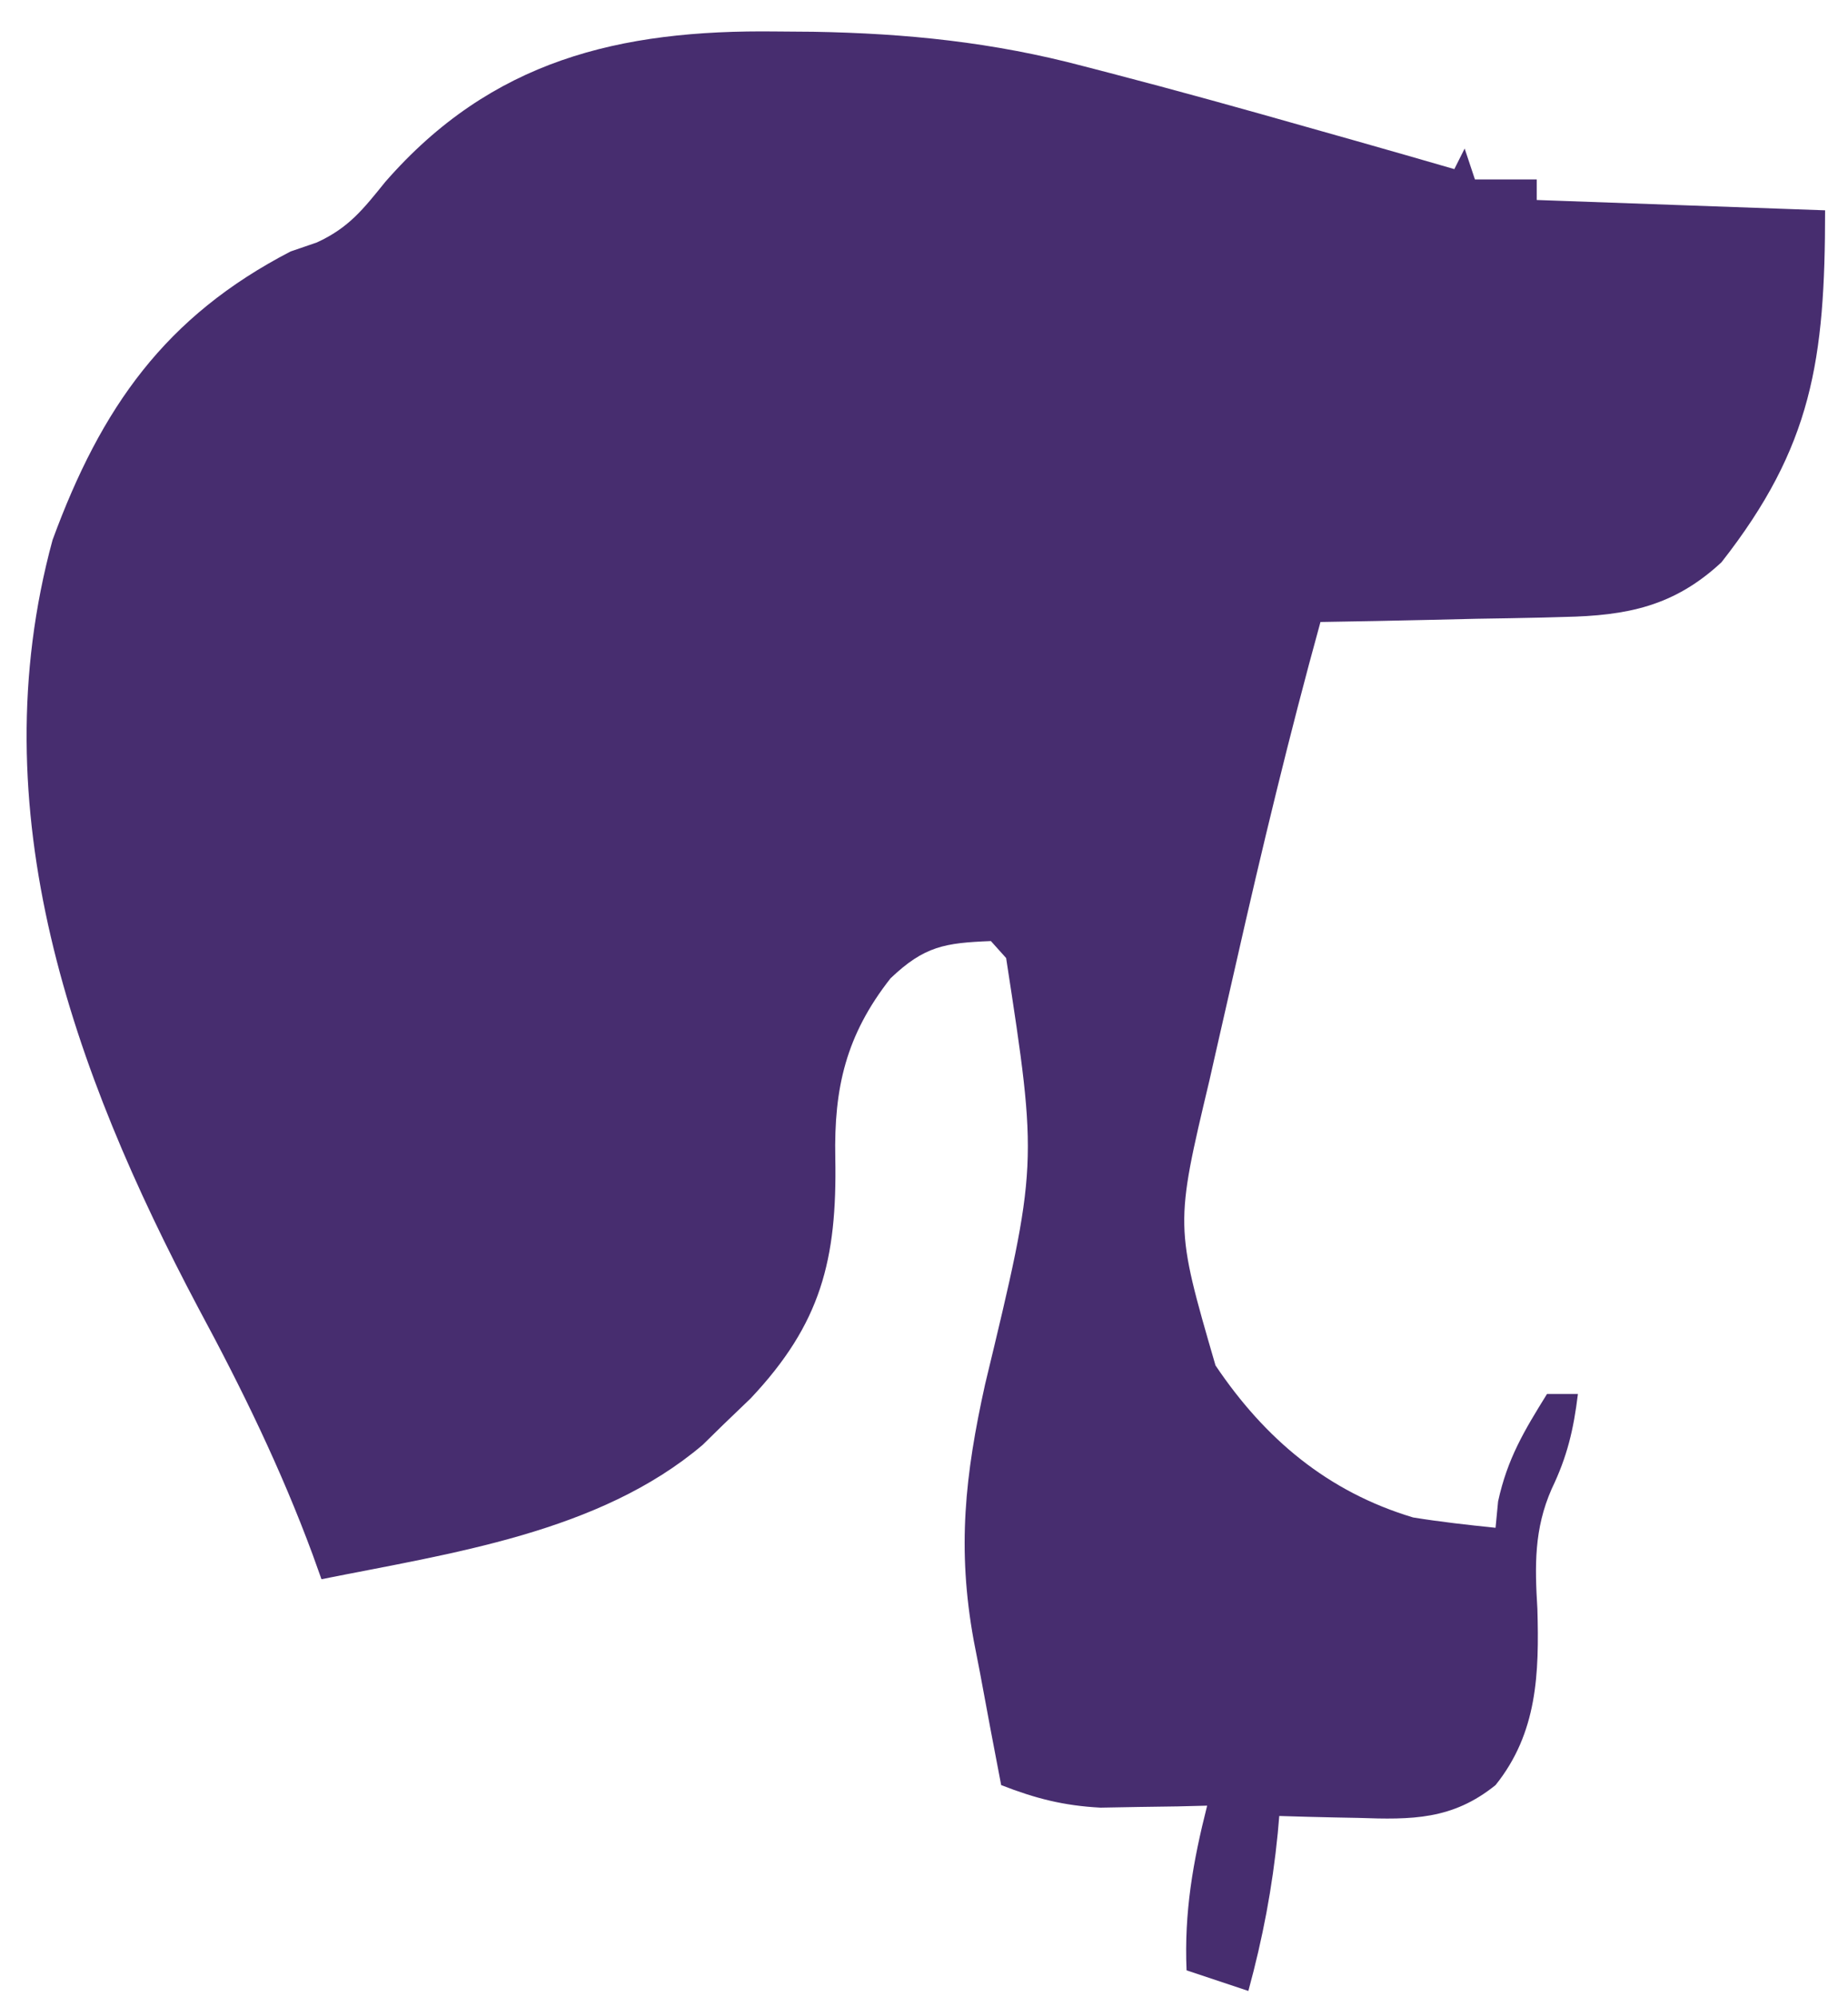 <svg width="50" height="54" viewBox="0 0 50 54" fill="none" xmlns="http://www.w3.org/2000/svg">
<path d="M20.993 0.851C21.494 0.855 21.494 0.855 22.005 0.859C24.532 0.903 26.869 1.141 29.318 1.79C29.554 1.851 29.791 1.912 30.035 1.976C31.846 2.447 33.648 2.948 35.448 3.46C35.867 3.578 36.287 3.697 36.706 3.815C37.588 4.065 38.469 4.318 39.349 4.573C39.441 4.39 39.533 4.206 39.628 4.017C39.72 4.292 39.812 4.568 39.906 4.852C40.458 4.852 41.01 4.852 41.578 4.852C41.578 5.035 41.578 5.219 41.578 5.408C45.44 5.546 45.44 5.546 49.38 5.687C49.38 9.737 49.032 12.072 46.577 15.204C45.294 16.396 44.025 16.648 42.312 16.683C42.122 16.688 41.933 16.693 41.738 16.699C41.139 16.713 40.54 16.723 39.941 16.732C39.532 16.742 39.124 16.751 38.715 16.761C37.719 16.785 36.723 16.803 35.727 16.819C34.884 19.876 34.144 22.947 33.445 26.039C33.345 26.477 33.245 26.916 33.145 27.354C33.05 27.775 32.954 28.195 32.858 28.615C32.793 28.904 32.793 28.904 32.726 29.2C31.788 33.143 31.788 33.143 32.887 36.922C34.219 38.902 35.918 40.339 38.234 41.033C38.977 41.153 39.714 41.235 40.464 41.312C40.486 41.076 40.51 40.841 40.533 40.598C40.786 39.441 41.234 38.697 41.857 37.693C42.133 37.693 42.408 37.693 42.693 37.693C42.575 38.655 42.406 39.381 41.983 40.26C41.505 41.344 41.525 42.338 41.596 43.503C41.646 45.246 41.599 46.857 40.464 48.27C39.295 49.213 38.196 49.207 36.754 49.157C36.548 49.153 36.341 49.149 36.129 49.145C35.623 49.136 35.117 49.12 34.612 49.105C34.598 49.26 34.585 49.414 34.571 49.574C34.426 51.043 34.165 52.412 33.776 53.836C33.224 53.652 32.673 53.469 32.104 53.279C32.037 51.712 32.276 50.344 32.661 48.826C32.399 48.833 32.137 48.839 31.867 48.846C31.52 48.851 31.173 48.856 30.815 48.861C30.473 48.867 30.13 48.874 29.777 48.88C28.776 48.827 28.017 48.632 27.088 48.27C26.891 47.256 26.702 46.241 26.514 45.225C26.458 44.941 26.403 44.657 26.346 44.364C25.891 41.871 26.109 39.89 26.653 37.432C28.083 31.498 28.083 31.498 27.222 25.906C27.086 25.755 26.95 25.603 26.81 25.447C25.565 25.496 25.01 25.582 24.093 26.456C22.889 27.989 22.561 29.418 22.6 31.311C22.651 34.068 22.213 35.794 20.31 37.813C20.064 38.049 19.818 38.285 19.565 38.528C19.383 38.707 19.2 38.886 19.012 39.07C16.215 41.446 12.19 42.002 8.698 42.703C8.581 42.376 8.581 42.376 8.461 42.042C7.599 39.712 6.552 37.567 5.372 35.38C1.969 28.961 -0.57 21.916 1.422 14.601C2.739 11.017 4.469 8.558 7.862 6.8C8.097 6.719 8.331 6.639 8.573 6.556C9.437 6.16 9.827 5.657 10.422 4.921C13.296 1.627 16.752 0.799 20.993 0.851Z" fill="#472D6F"/>
</svg>
